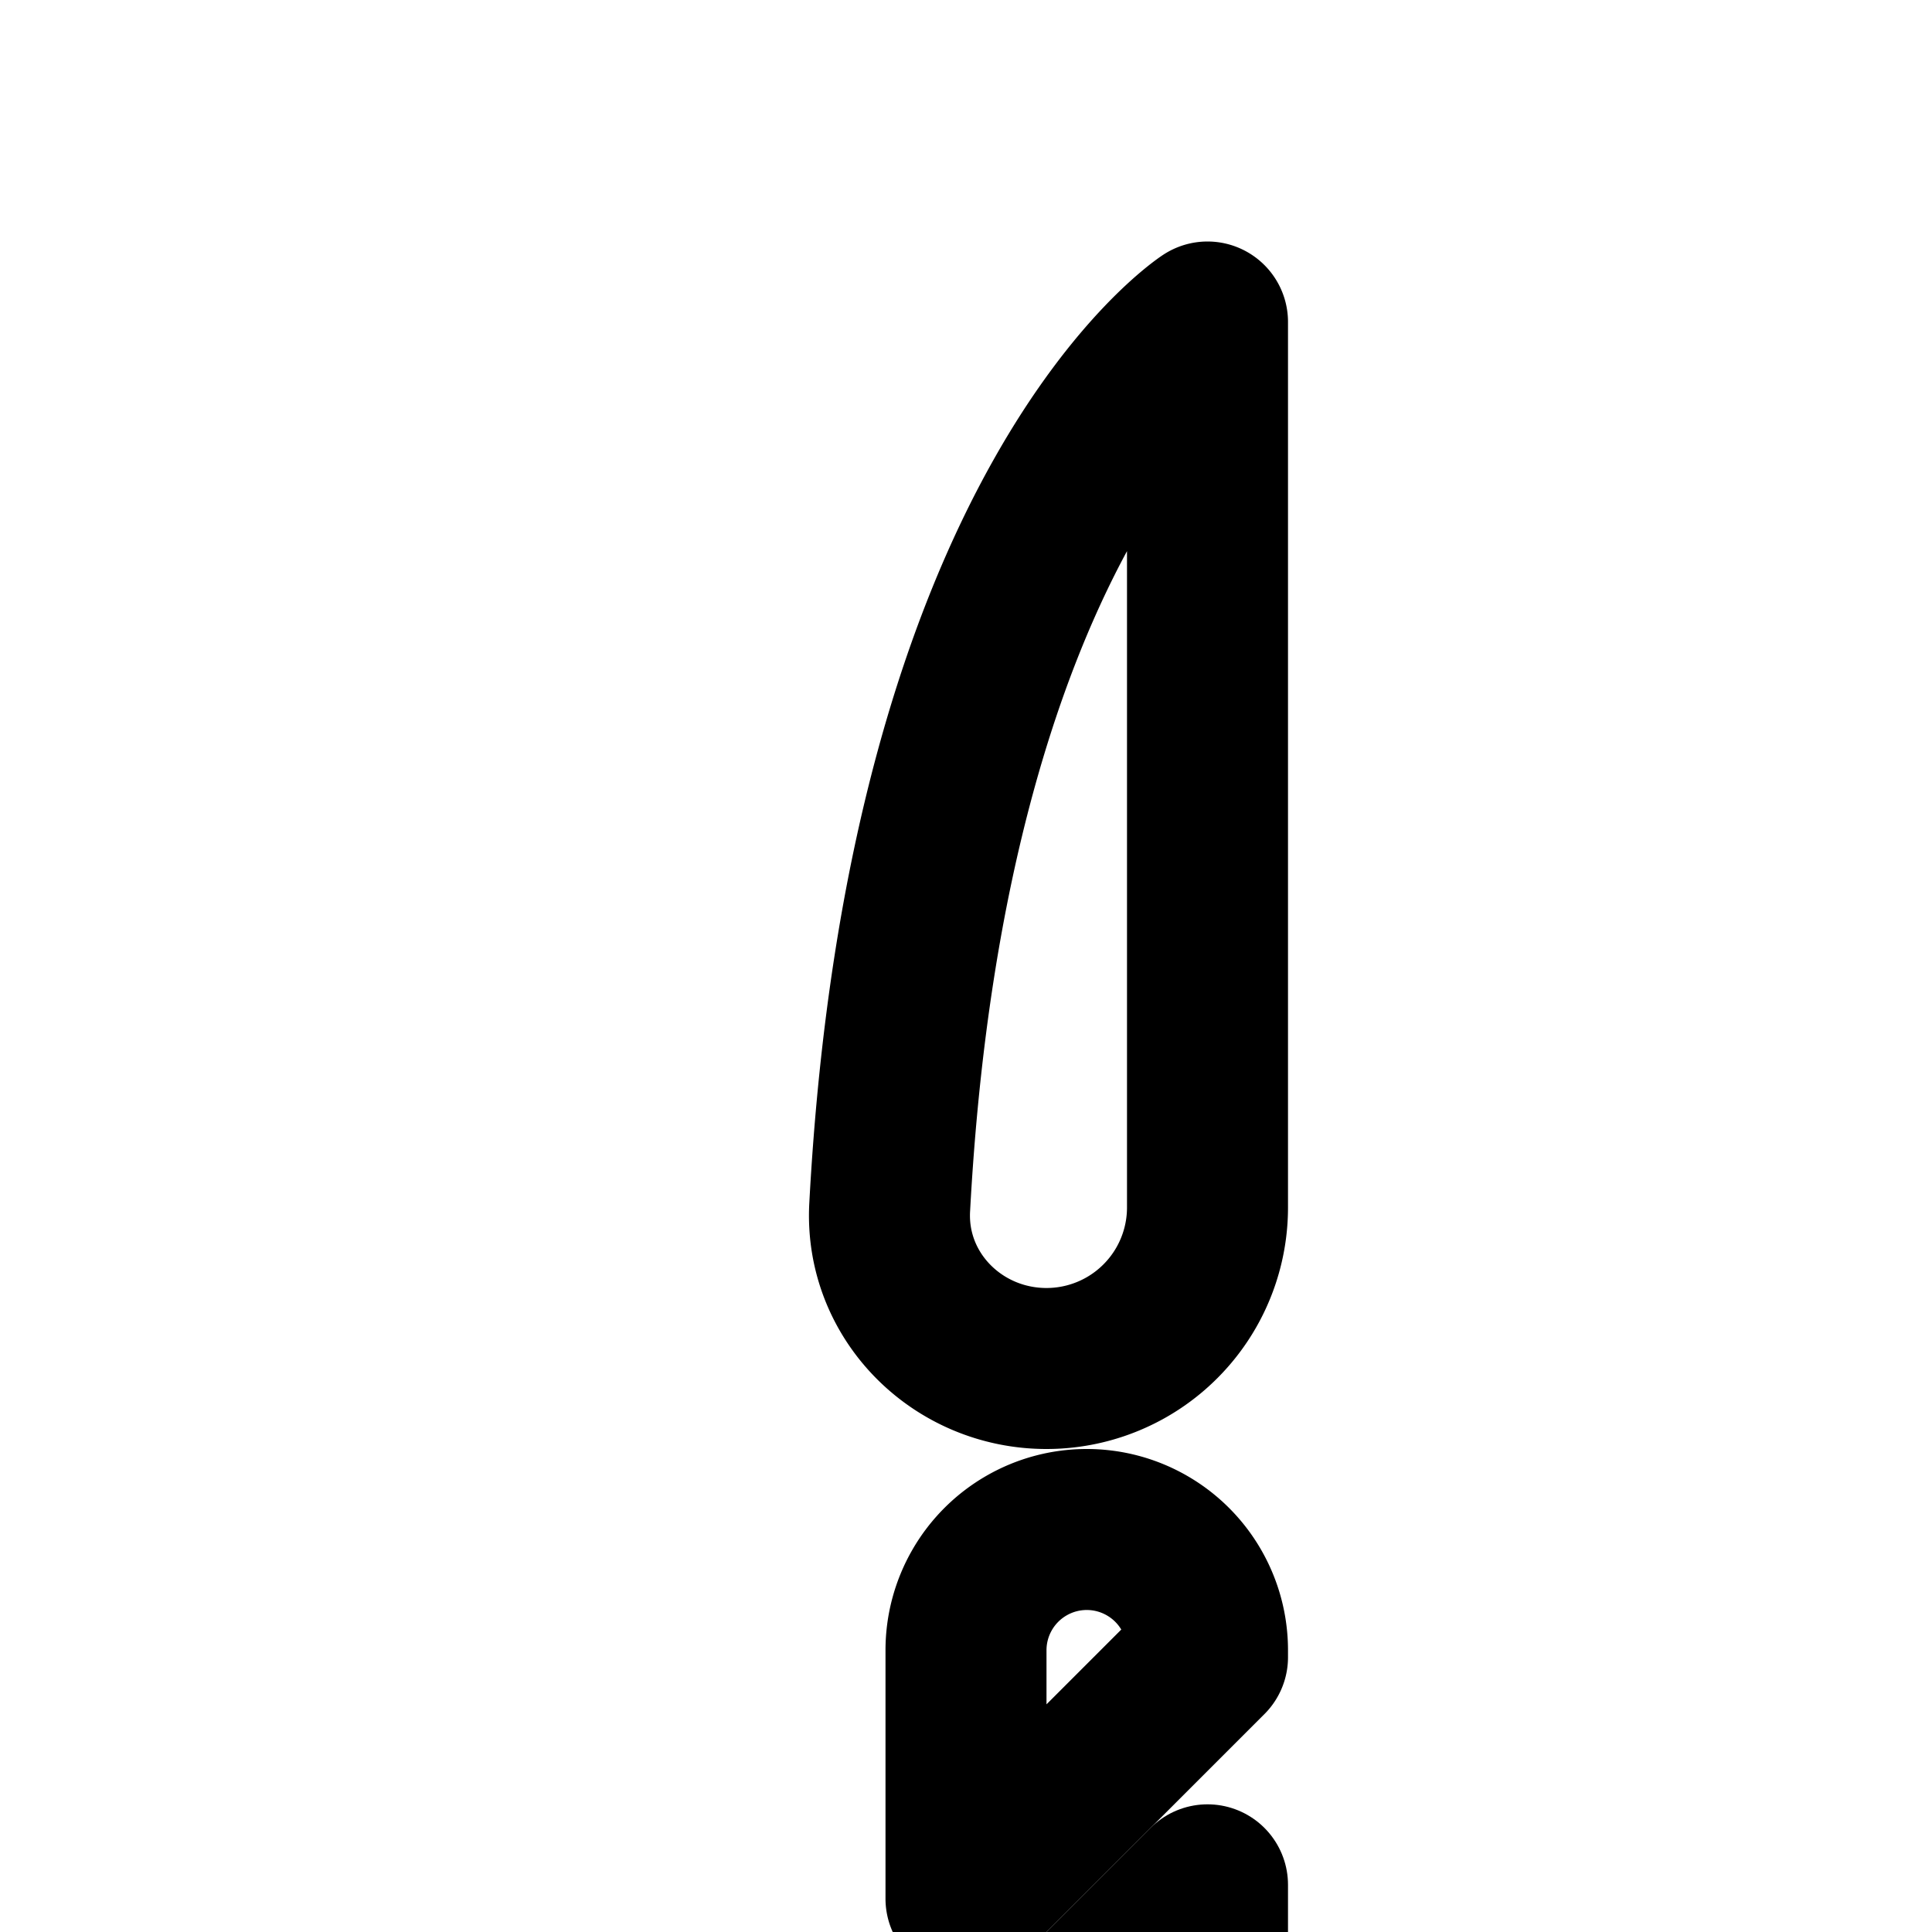 <svg
  xmlns="http://www.w3.org/2000/svg"
  width="24"
  height="24"
  viewBox="0 0 24 24"
  fill="none"
  stroke="currentColor"
  stroke-width="2"
  stroke-linecap="round"
  stroke-linejoin="round"
>
  <path
    fill-rule="evenodd"
    d="M26.185 36.649A4 4 0 1 0 28 40.03l.223-4.018h1.553L30 40.03a4 4 0 1 0 1.815-3.381L29.998 4 29 4.056 28.002 4zm3.48-2.637L29 22.056l-.665 11.956zM30 18.036a1 1 0 1 1-1.999-.001 1 1 0 0 1 1.999.001M22 40a2 2 0 1 1 4 0 2 2 0 0 1-4 0m12-2a2 2 0 1 0 0 4 2 2 0 0 0 0-4"
    clip-rule="evenodd"
  />
  <path d="M15 15V4s-3.478 2.26-3.948 10.998C10.993 16.101 11.895 17 13 17a2 2 0 0 0 2-2" />
  <path d="M12 20.5a1.5 1.5 0 0 1 3 0v.086l-3 3z" />
  <path d="M12 26.414v1.672l3-3v-1.672z" />
  <path d="M12 32.586v-1.672l3-3v1.672z" />
  <path d="M12 35.414V42.5a1.5 1.5 0 0 0 3 0V32.414z" />
</svg>
